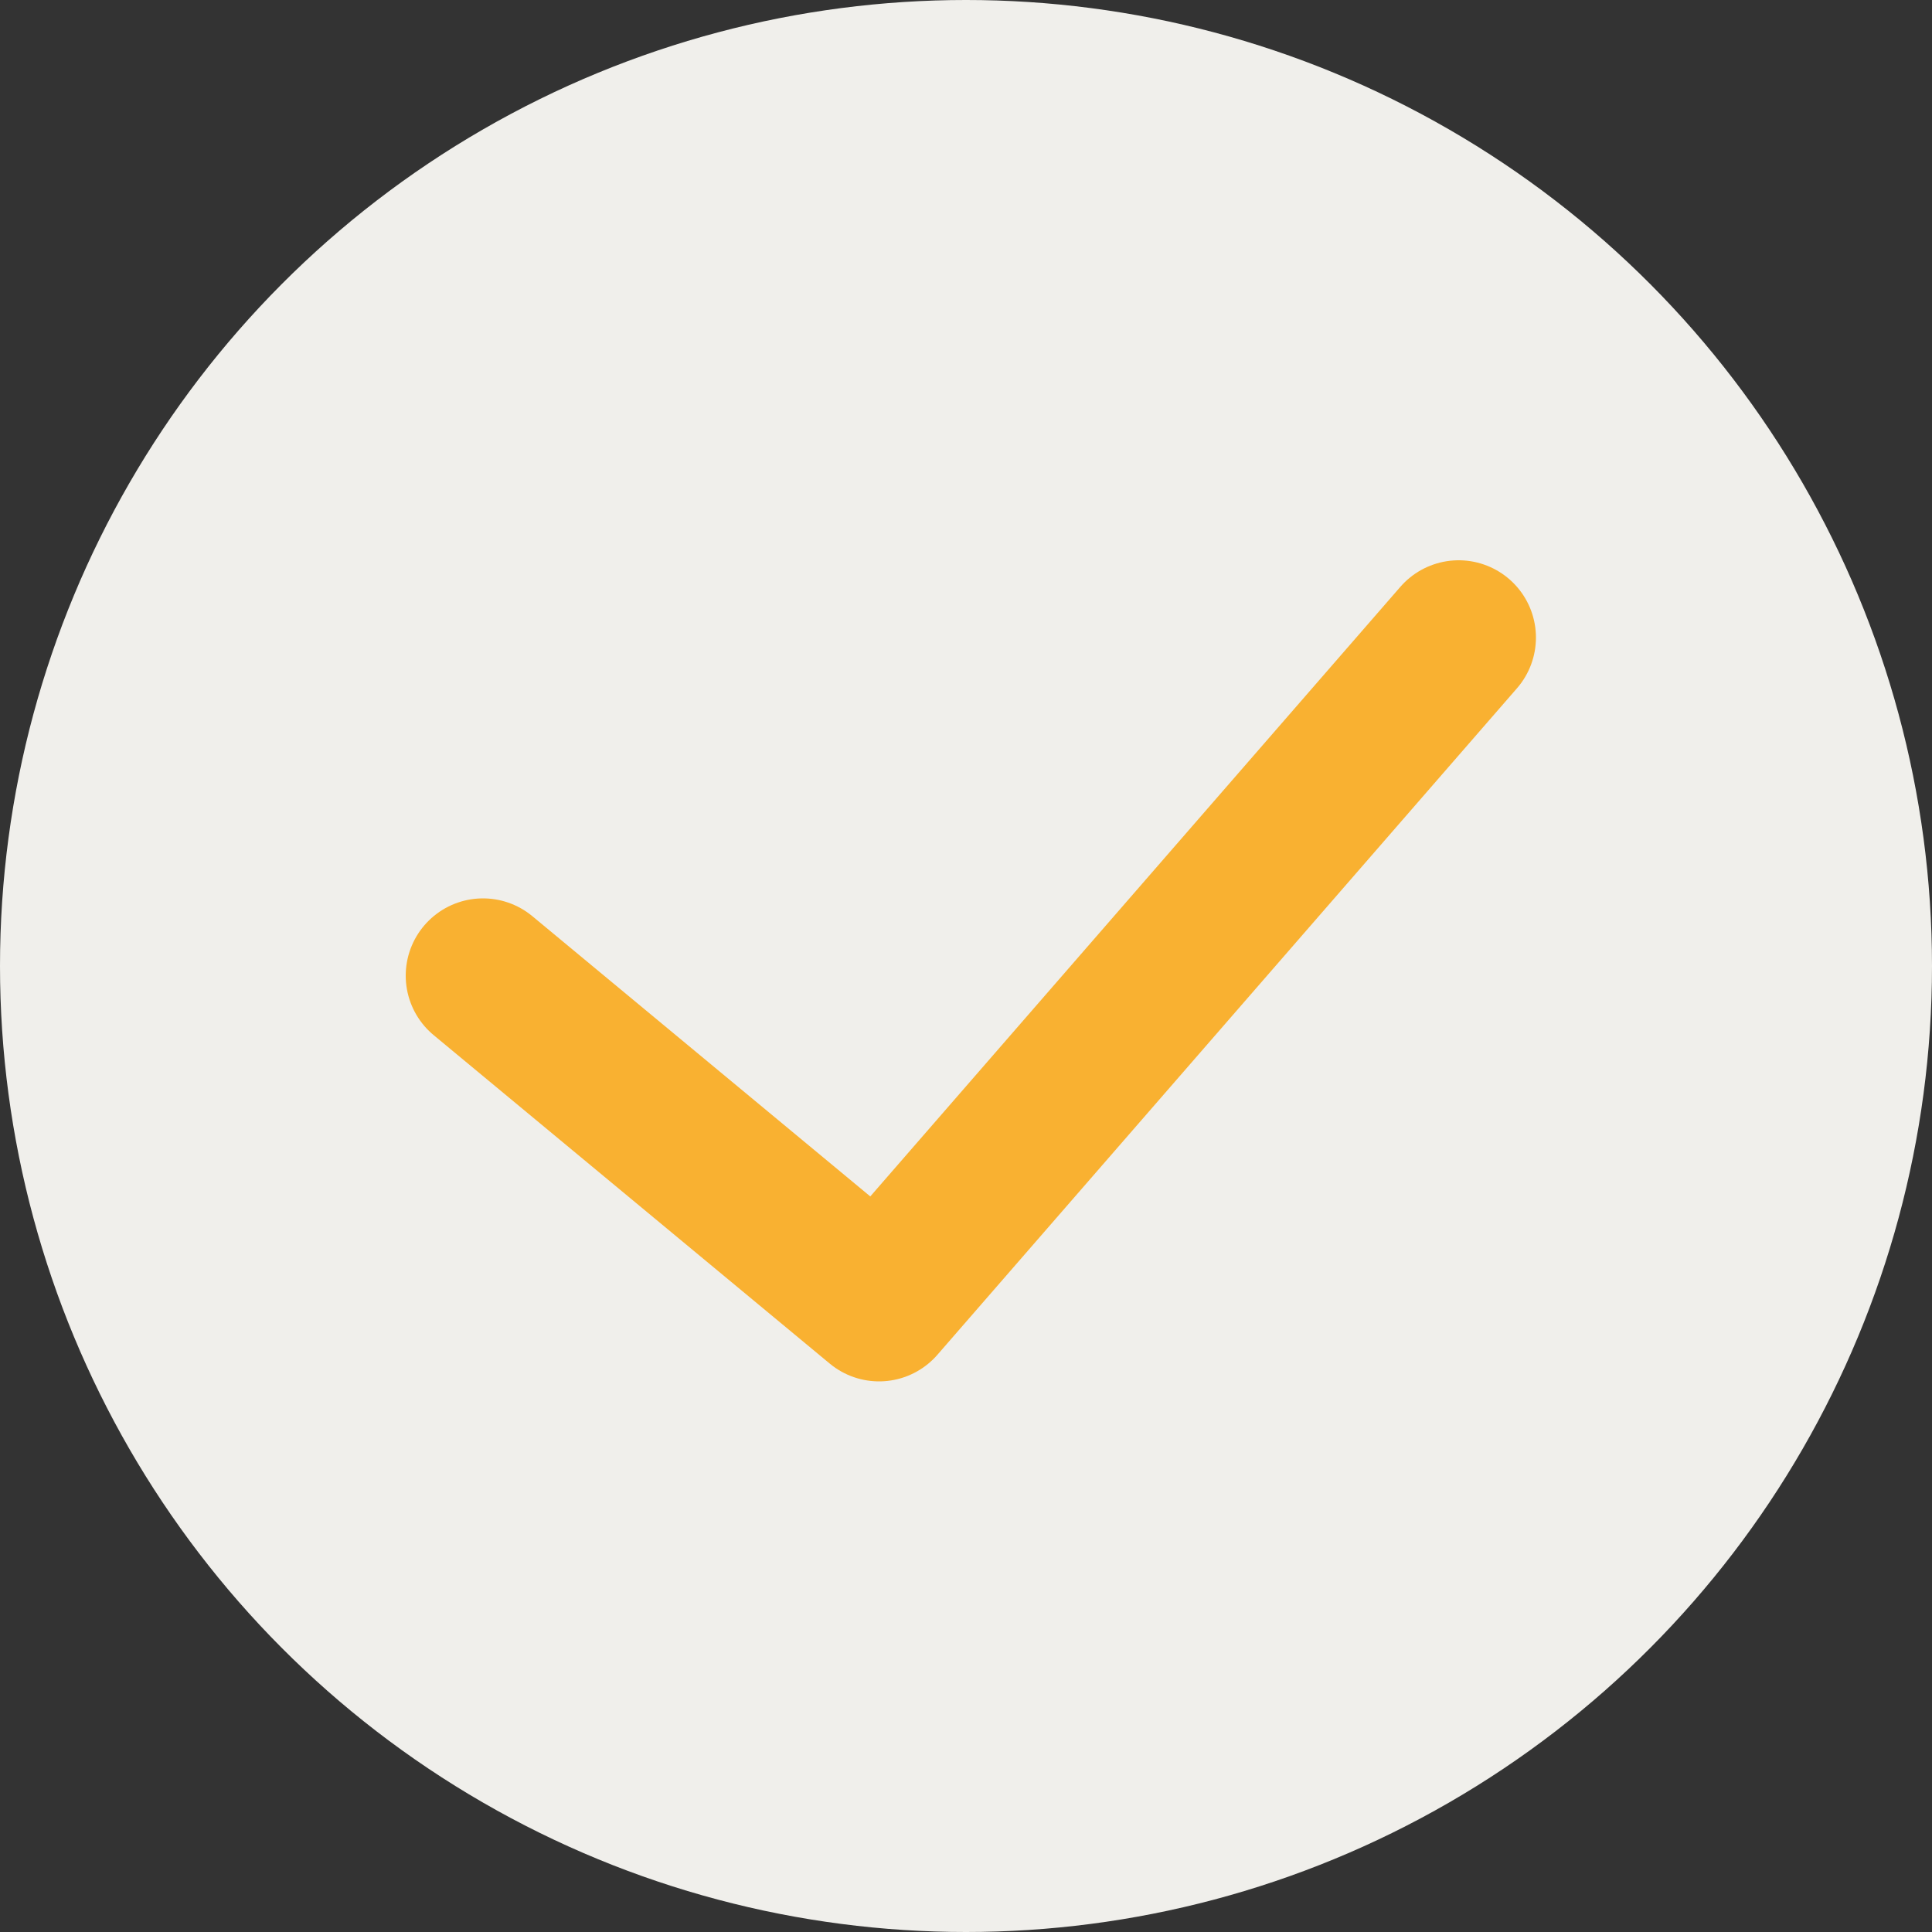 <svg width="100" height="100" viewBox="0 0 100 100" fill="none" xmlns="http://www.w3.org/2000/svg">
<rect x="0" y="0" width="100" height="100" fill="#333333" stroke="none"/>
<circle cx="50" cy="50" r="50" fill="#F0EFEB"/>
<path d="M75.5 33L45.5 67.5L25 50.5" stroke="#F9B131" stroke-width="8" stroke-linecap="round" stroke-linejoin="round"/>
</svg>
